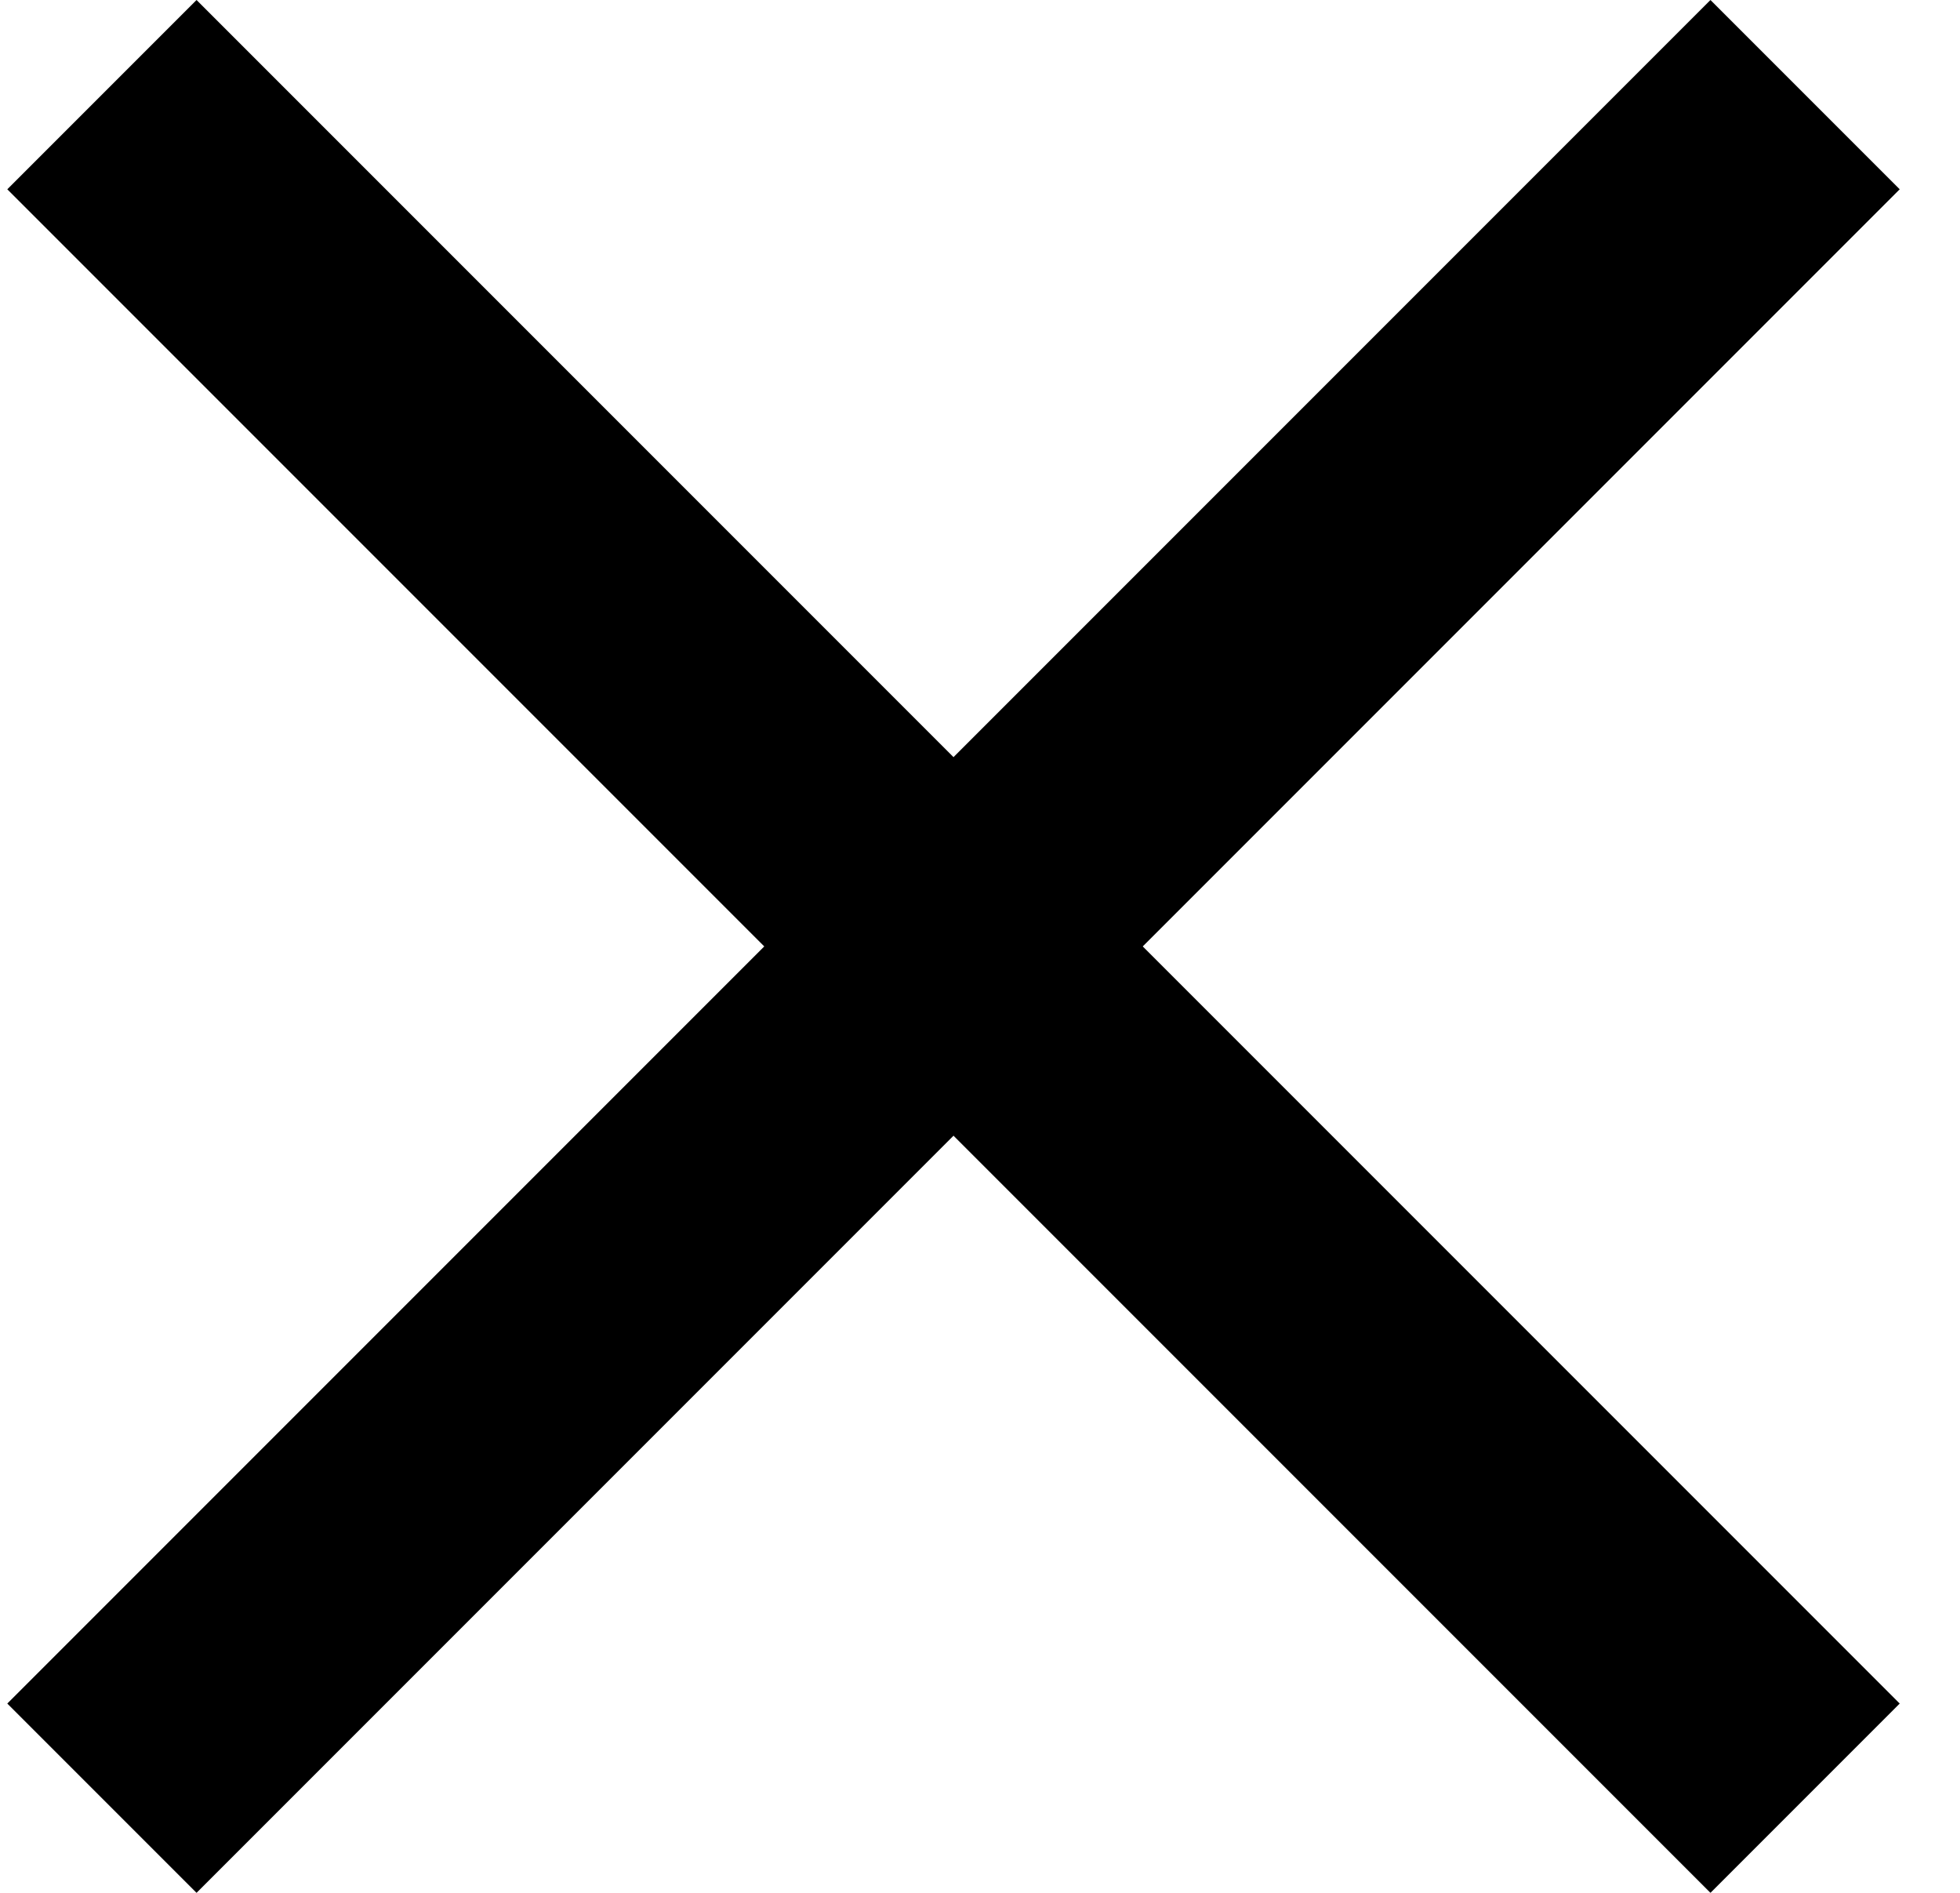 <svg width="29" height="28" viewBox="0 0 29 28" fill="none" xmlns="http://www.w3.org/2000/svg">
<path d="M2.908 28L0.108 25.2L11.308 14L0.108 2.8L2.908 0L14.108 11.2L25.308 0L28.108 2.8L16.908 14L28.108 25.2L25.308 28L14.108 16.8L2.908 28Z" fill="black"/>
</svg>
